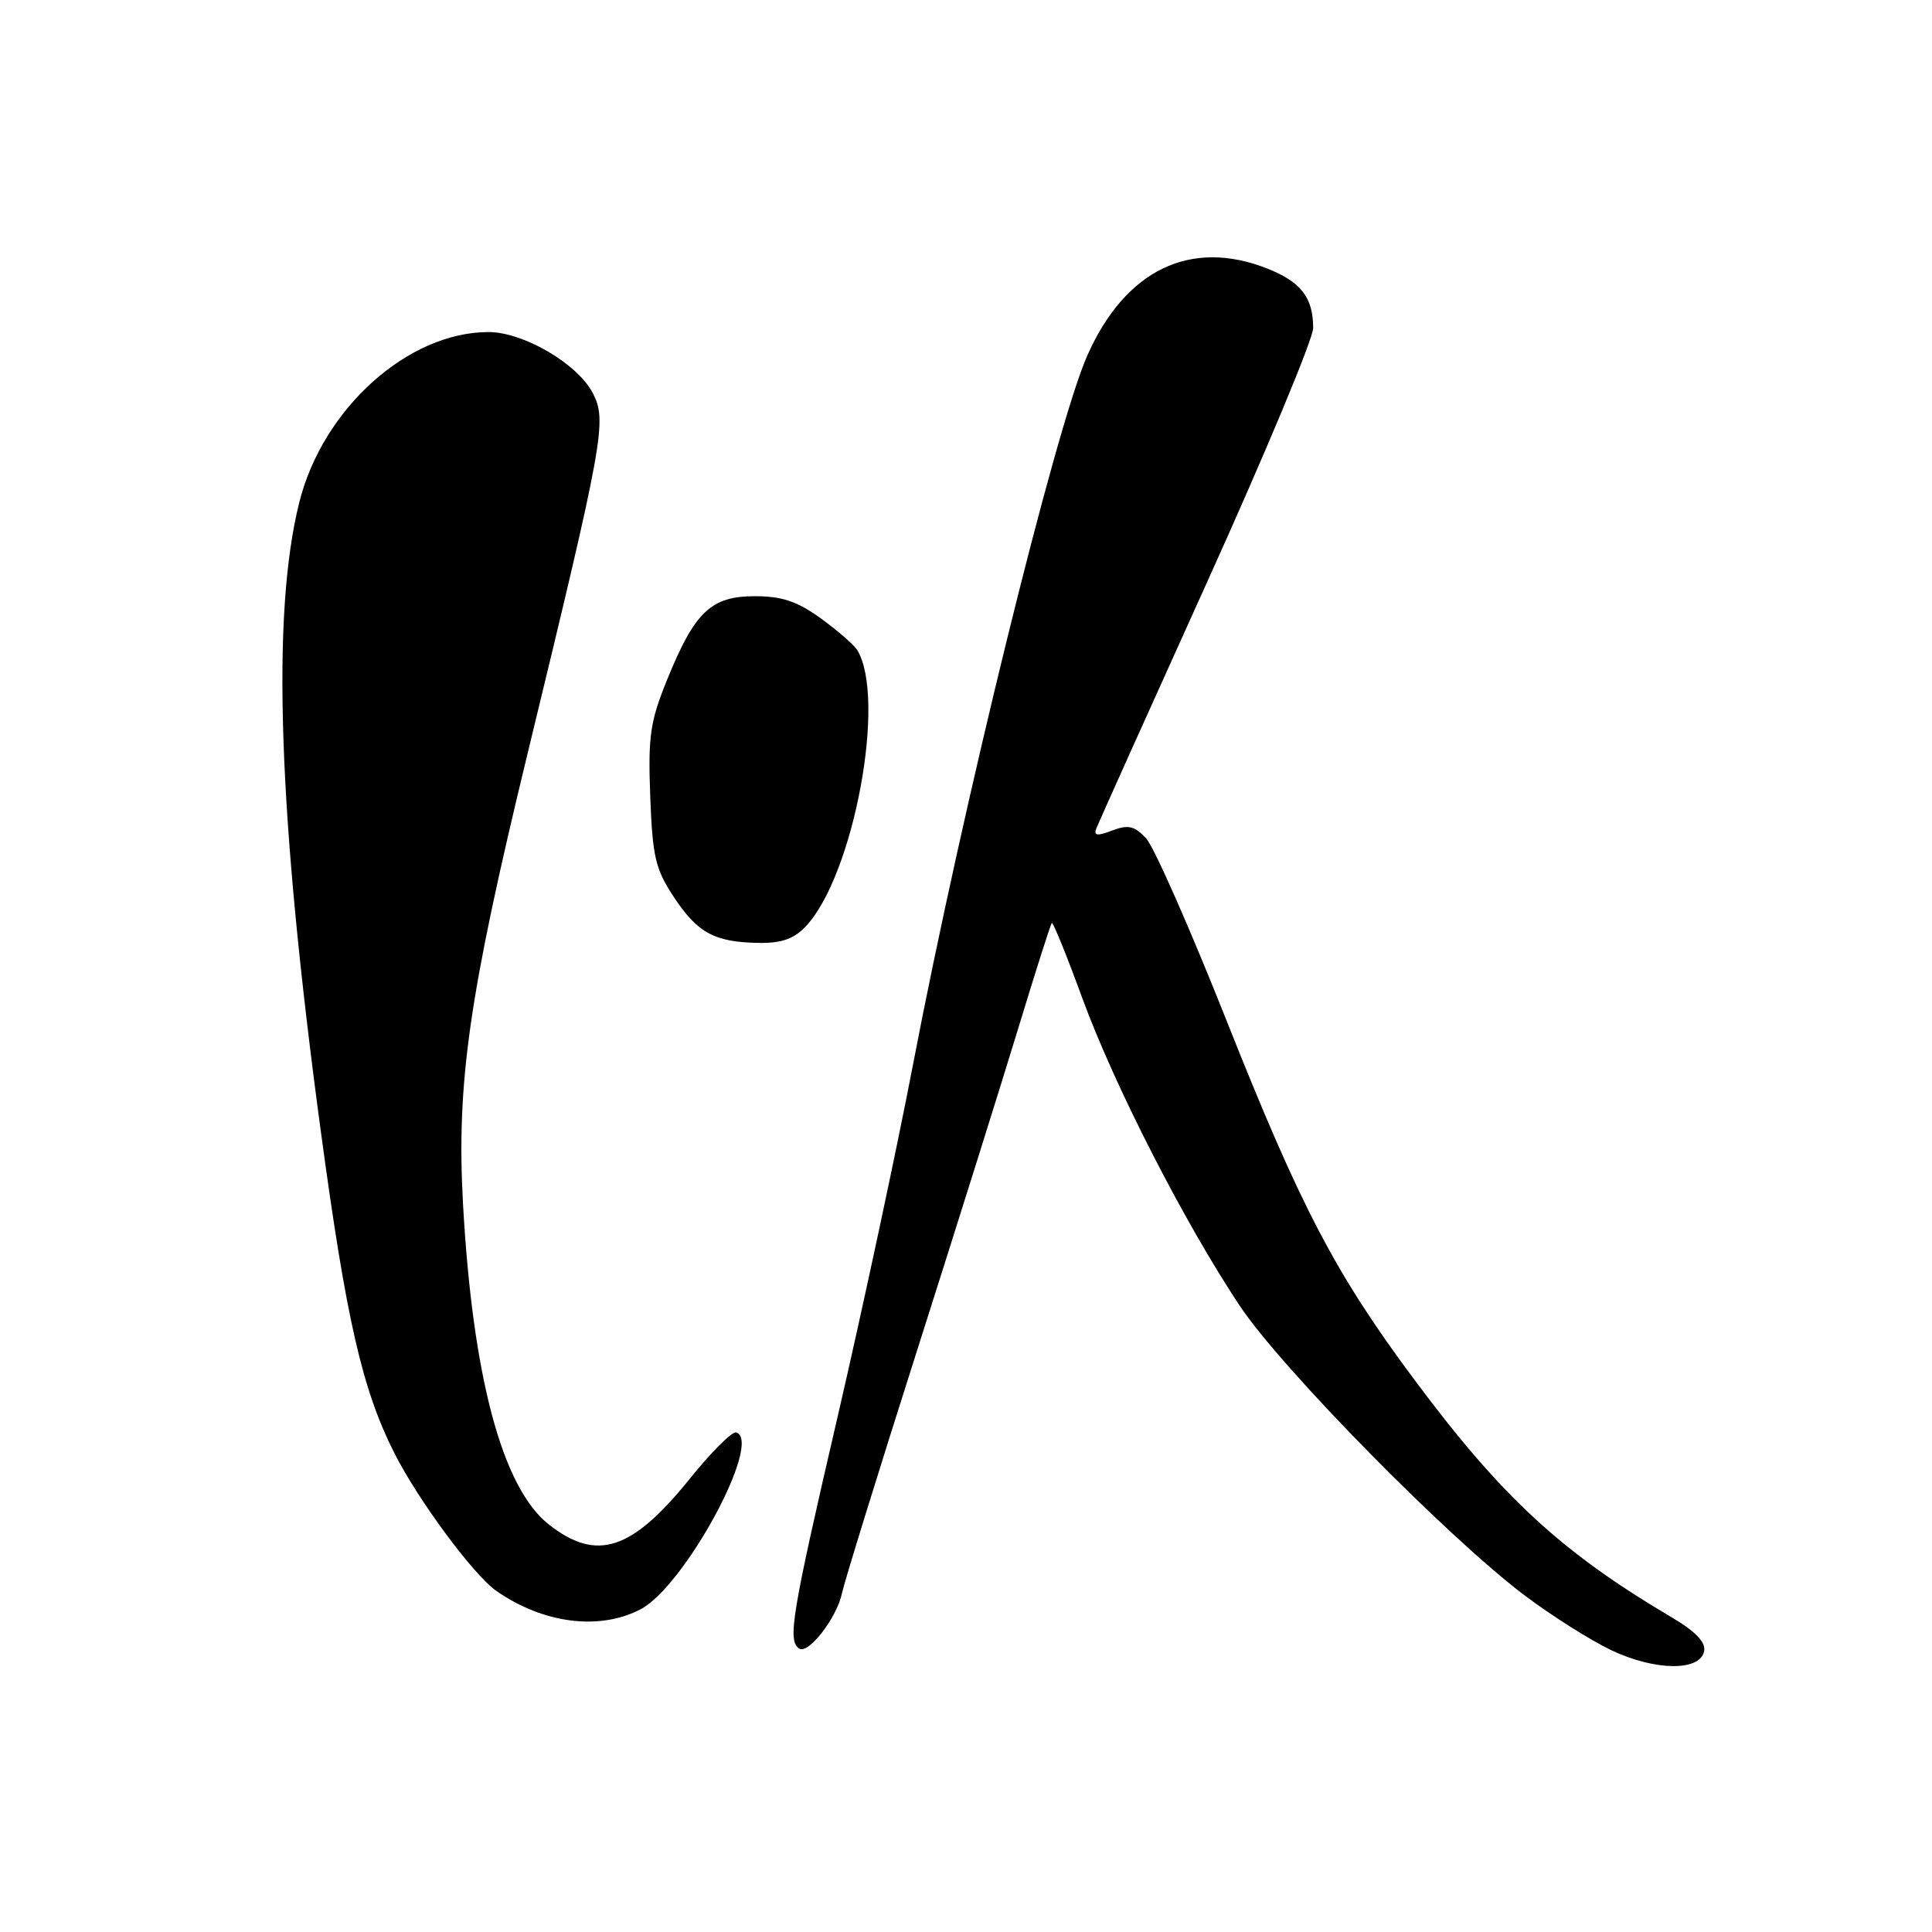 <?xml version="1.0" encoding="UTF-8" standalone="no"?>
<!DOCTYPE svg PUBLIC "-//W3C//DTD SVG 1.1//EN" "http://www.w3.org/Graphics/SVG/1.1/DTD/svg11.dtd" >
<svg xmlns="http://www.w3.org/2000/svg" xmlns:xlink="http://www.w3.org/1999/xlink" version="1.1" viewBox="0 0 256 256">
 <g >
 <path fill="currentColor"
d=" M 225.81 218.77 C 226.03 217.59 224.64 216.15 221.45 214.27 C 206.86 205.65 198.99 198.37 187.40 182.80 C 176.91 168.71 172.33 159.94 162.50 135.17 C 157.68 123.03 152.90 112.19 151.86 111.08 C 150.32 109.43 149.50 109.24 147.37 110.05 C 145.38 110.81 144.89 110.74 145.27 109.77 C 145.54 109.07 152.11 94.45 159.88 77.28 C 167.65 60.12 174.00 44.90 174.00 43.47 C 174.00 39.45 172.42 37.39 168.01 35.62 C 157.81 31.54 149.10 35.73 144.06 47.14 C 139.89 56.56 127.54 106.81 120.99 141.00 C 118.83 152.28 114.35 173.20 111.04 187.50 C 104.87 214.08 104.31 217.46 105.92 218.45 C 107.15 219.21 110.91 214.32 111.57 211.09 C 111.87 209.66 116.33 195.22 121.50 179.00 C 126.67 162.78 132.74 143.44 134.99 136.04 C 137.24 128.64 139.21 122.46 139.37 122.30 C 139.53 122.14 141.35 126.62 143.41 132.26 C 147.69 143.93 156.91 161.94 164.25 172.99 C 169.79 181.32 191.77 203.67 202.01 211.39 C 205.58 214.08 210.75 217.35 213.50 218.66 C 219.33 221.42 225.30 221.48 225.81 218.77 Z  M 84.86 213.25 C 90.71 210.21 101.13 190.95 97.55 189.80 C 97.02 189.64 94.24 192.41 91.37 195.98 C 83.70 205.48 79.06 206.98 72.72 202.00 C 66.55 197.14 62.62 182.43 61.35 159.50 C 60.47 143.53 62.12 131.97 69.87 100.00 C 80.03 58.12 80.45 55.78 78.55 52.09 C 76.53 48.20 69.36 44.00 64.73 44.00 C 54.06 44.00 42.79 54.13 39.67 66.51 C 35.93 81.40 36.83 107.90 42.53 150.05 C 45.87 174.78 47.99 184.09 52.23 192.49 C 55.36 198.71 62.71 208.66 65.75 210.79 C 71.96 215.13 79.40 216.09 84.86 213.25 Z  M 106.78 122.74 C 113.14 115.96 117.50 92.47 113.57 86.11 C 113.14 85.43 110.98 83.55 108.75 81.93 C 105.64 79.68 103.61 79.00 100.02 79.00 C 94.22 79.00 92.06 81.05 88.42 90.01 C 86.14 95.61 85.86 97.54 86.16 105.53 C 86.46 113.53 86.84 115.17 89.30 118.88 C 92.45 123.64 94.70 124.85 100.58 124.94 C 103.57 124.98 105.22 124.40 106.78 122.74 Z "/>
</g>
</svg>